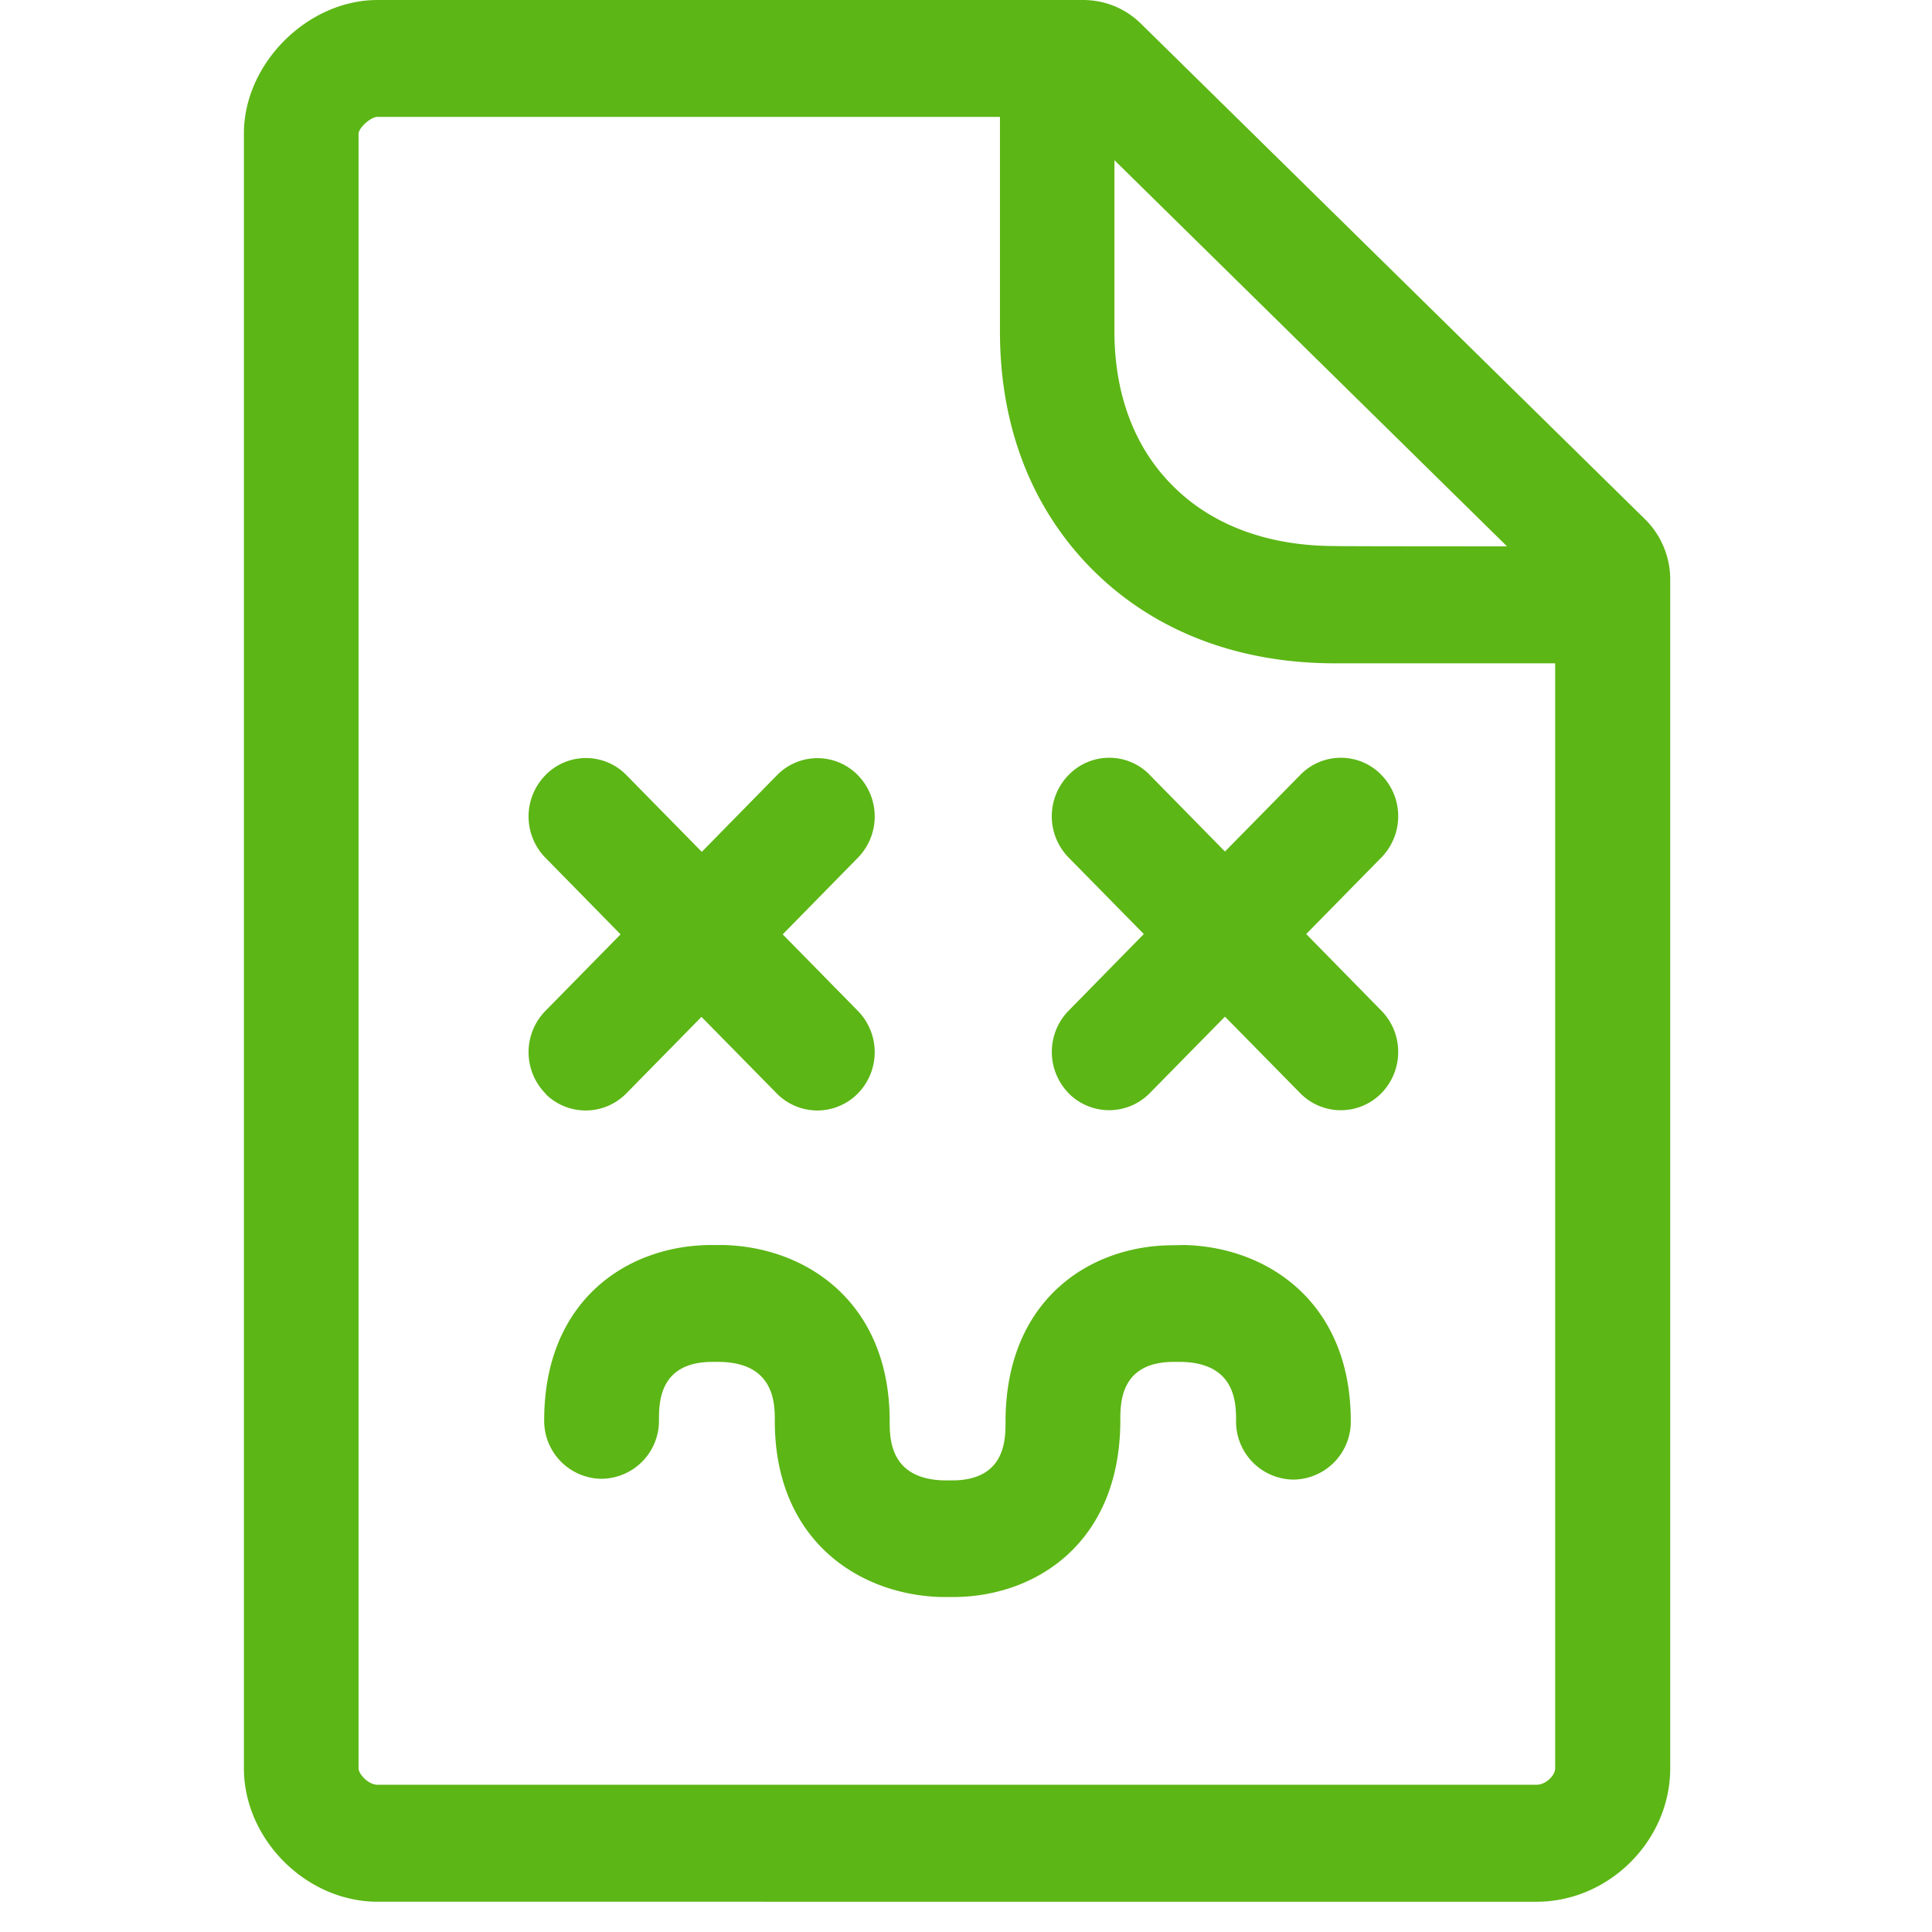<svg width="24" height="24" viewBox="0 0 24 24" xmlns="http://www.w3.org/2000/svg"><path d="M19.087 22.171c.118 0 .232-.117.232-.205V8.24h-2.736c-1.196 0-2.232-.394-2.991-1.143-.767-.757-1.17-1.785-1.17-2.975V1.452H4.69c-.088 0-.229.135-.236.205v20.31c0 .07.121.204.236.204h14.396zm-.366-15.384L13.844 1.99v2.128c0 .79.255 1.458.74 1.932.487.481 1.179.733 2 .733 0 .004 2.137.004 2.137.004zm1.714-.337c.199.195.313.468.313.747v14.77c0 .897-.76 1.657-1.66 1.657H4.69c-.884 0-1.66-.774-1.66-1.658V1.657C3.03.79 3.82 0 4.69 0h8.763c.272 0 .528.104.722.296l6.26 6.154zm-13.66 7.133a.733.733 0 010-1.025l.934-.951-.934-.952a.733.733 0 010-1.025.702.702 0 01.995-.013l.013.013.935.952.934-.952a.702.702 0 01.995-.01l.01.01a.733.733 0 010 1.025l-.934.952.934.951a.733.733 0 010 1.025.706.706 0 01-.998.01l-.01-.01-.935-.951-.934.951a.707.707 0 01-1.002.007c.004-.003 0-.007-.003-.007zM17.16 9.627a.733.733 0 010 1.025l-.934.951.934.952a.733.733 0 010 1.025.706.706 0 01-.998.01l-.01-.01-.935-.951-.934.95a.707.707 0 01-1.002.008l-.006-.007a.733.733 0 010-1.025l.934-.952-.934-.95a.733.733 0 010-1.026.702.702 0 01.995-.014l.013.014.934.951.935-.951a.702.702 0 01.995-.014l.013.014zm-2.45 5.839c1.032.023 2.07.709 2.07 2.188a.72.72 0 01-.712.726.72.72 0 01-.713-.726c0-.215 0-.72-.675-.736h-.105c-.658.003-.658.51-.658.726 0 1.512-1.039 2.188-2.064 2.195h-.158c-1.032-.027-2.07-.71-2.07-2.185 0-.215 0-.72-.676-.736h-.105c-.658.003-.658.51-.658.726a.72.72 0 01-.713.726.72.72 0 01-.713-.726c0-1.496 1.036-2.172 2.068-2.178h.154c1.032.023 2.07.709 2.07 2.188 0 .215 0 .72.676.736h.105c.658-.003.658-.511.658-.726 0-1.513 1.04-2.188 2.064-2.195l.155-.003z" fill="#5CB615" fill-rule="nonzero"/></svg>
